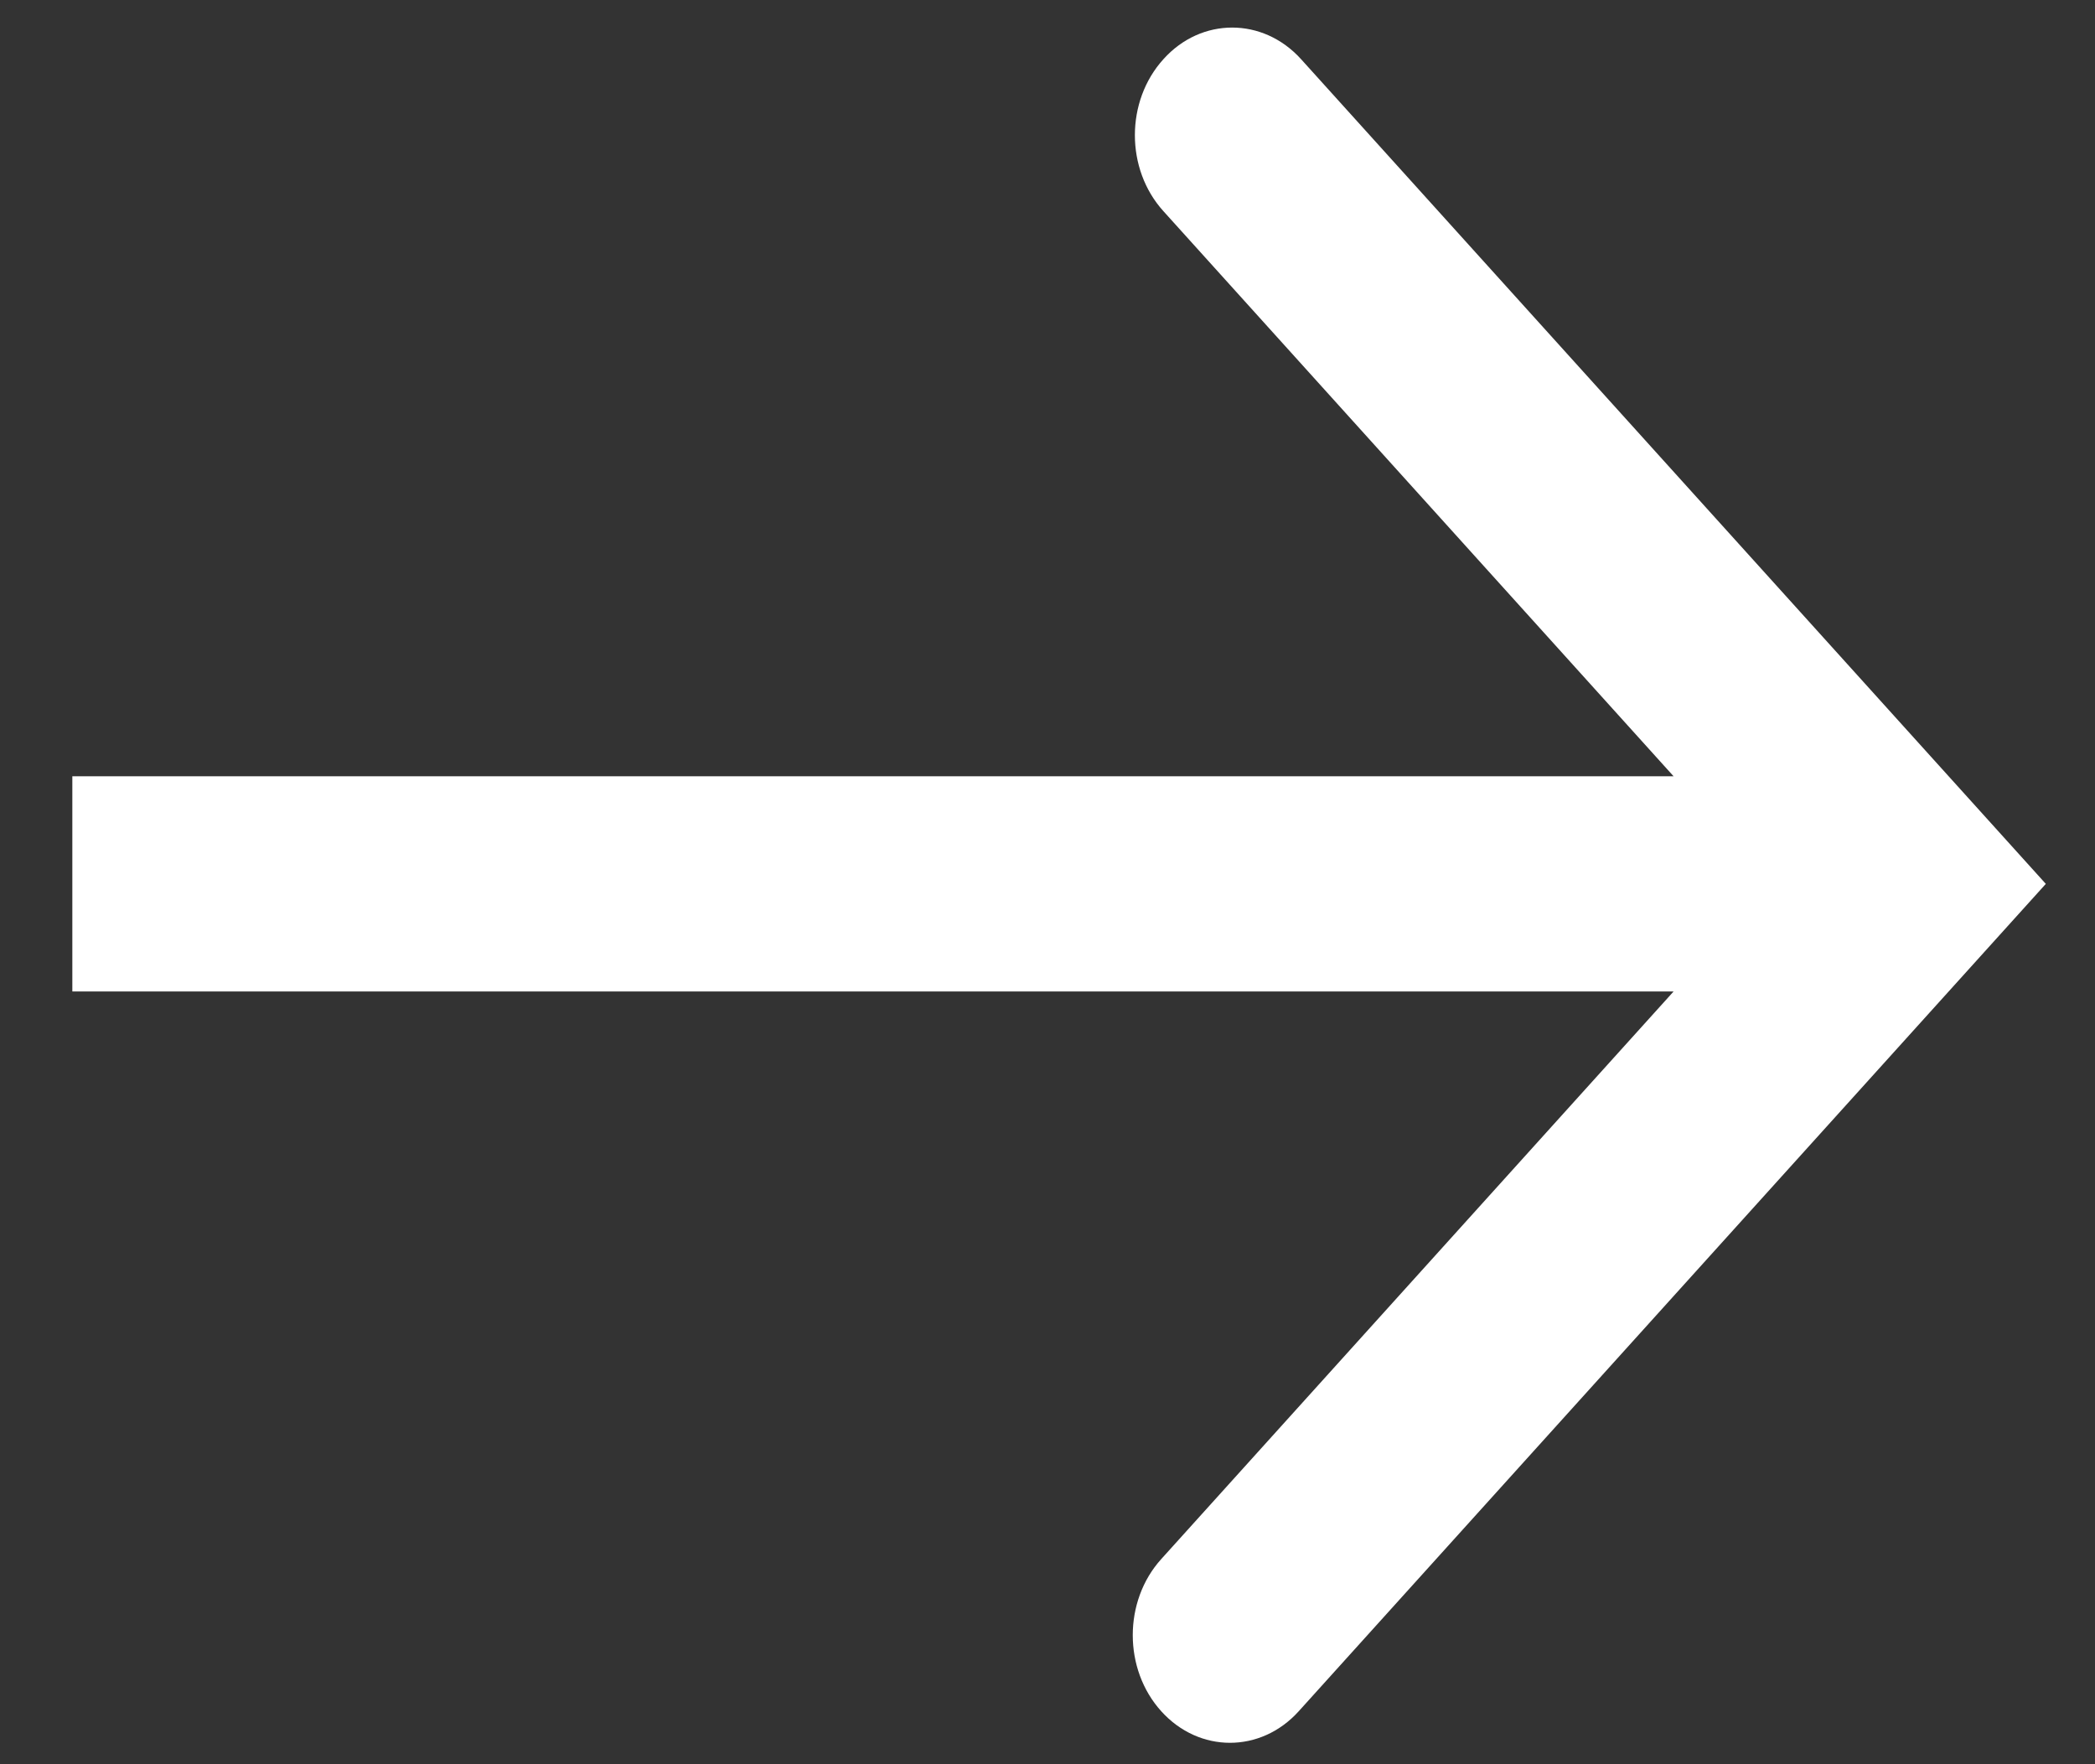 <?xml version="1.0" encoding="UTF-8" standalone="no"?>
<svg width="19px" height="16px" viewBox="0 0 19 16" version="1.1" xmlns="http://www.w3.org/2000/svg" xmlns:xlink="http://www.w3.org/1999/xlink" xmlns:sketch="http://www.bohemiancoding.com/sketch/ns">
    <rect x="0" y="0" width="19" height="16" fill="#333333" stroke="none"/>
    <!-- Generator: Sketch 3.3.1 (12002) - http://www.bohemiancoding.com/sketch -->
    <title>Imported Layers 5</title>
    <desc>Created with Sketch.</desc>
    <defs></defs>
    <g id="Page-1" stroke="none" stroke-width="1" fill="none" fill-rule="evenodd" sketch:type="MSPage">
        <g id="1920_Github_Akka_Stream" sketch:type="MSArtboardGroup" transform="translate(-1188, -6765)" fill="#FFFFFF">
            <g id="Hire" sketch:type="MSLayerGroup" transform="translate(730, 6574)">
                <g id="Rectangle-1650-+-We-are-hiring-!-+-Checkout-our-current-Copy" transform="translate(150.5, 73)" sketch:type="MSShapeGroup">
                    <g id="Rectangle-1650" transform="translate(125, 0)">
                        <g id="All-matters-in-digit-+-The-Programmable--Ne-2">
                            <g id="Rectangle-480-+-btn_case-22-+-Digitalizing-brand-e-5" transform="translate(158, 92)">
                                <g id="Rectangle-480-+-btn_case-22-+-Digitalizing-brand-e-5-Copy">
                                    <g id="Oval-209-+-Imported-Layers-6">
                                        <path d="M39.678,34.992 L35.032,40.139 C34.687,40.52 34.687,41.139 35.032,41.52 C35.376,41.901 35.934,41.901 36.278,41.52 L43.054,34.016 L36.299,26.536 C36.126,26.345 35.9,26.25 35.675,26.25 C35.449,26.25 35.224,26.345 35.052,26.536 C34.706,26.917 34.706,27.535 35.052,27.916 L39.678,33.04 L25.156,33.04 L25.156,34.992 L39.678,34.992 Z" id="Imported-Layers-5"></path>
                                    </g>
                                </g>
                            </g>
                        </g>
                    </g>
                </g>
            </g>
        </g>
    </g>
</svg>